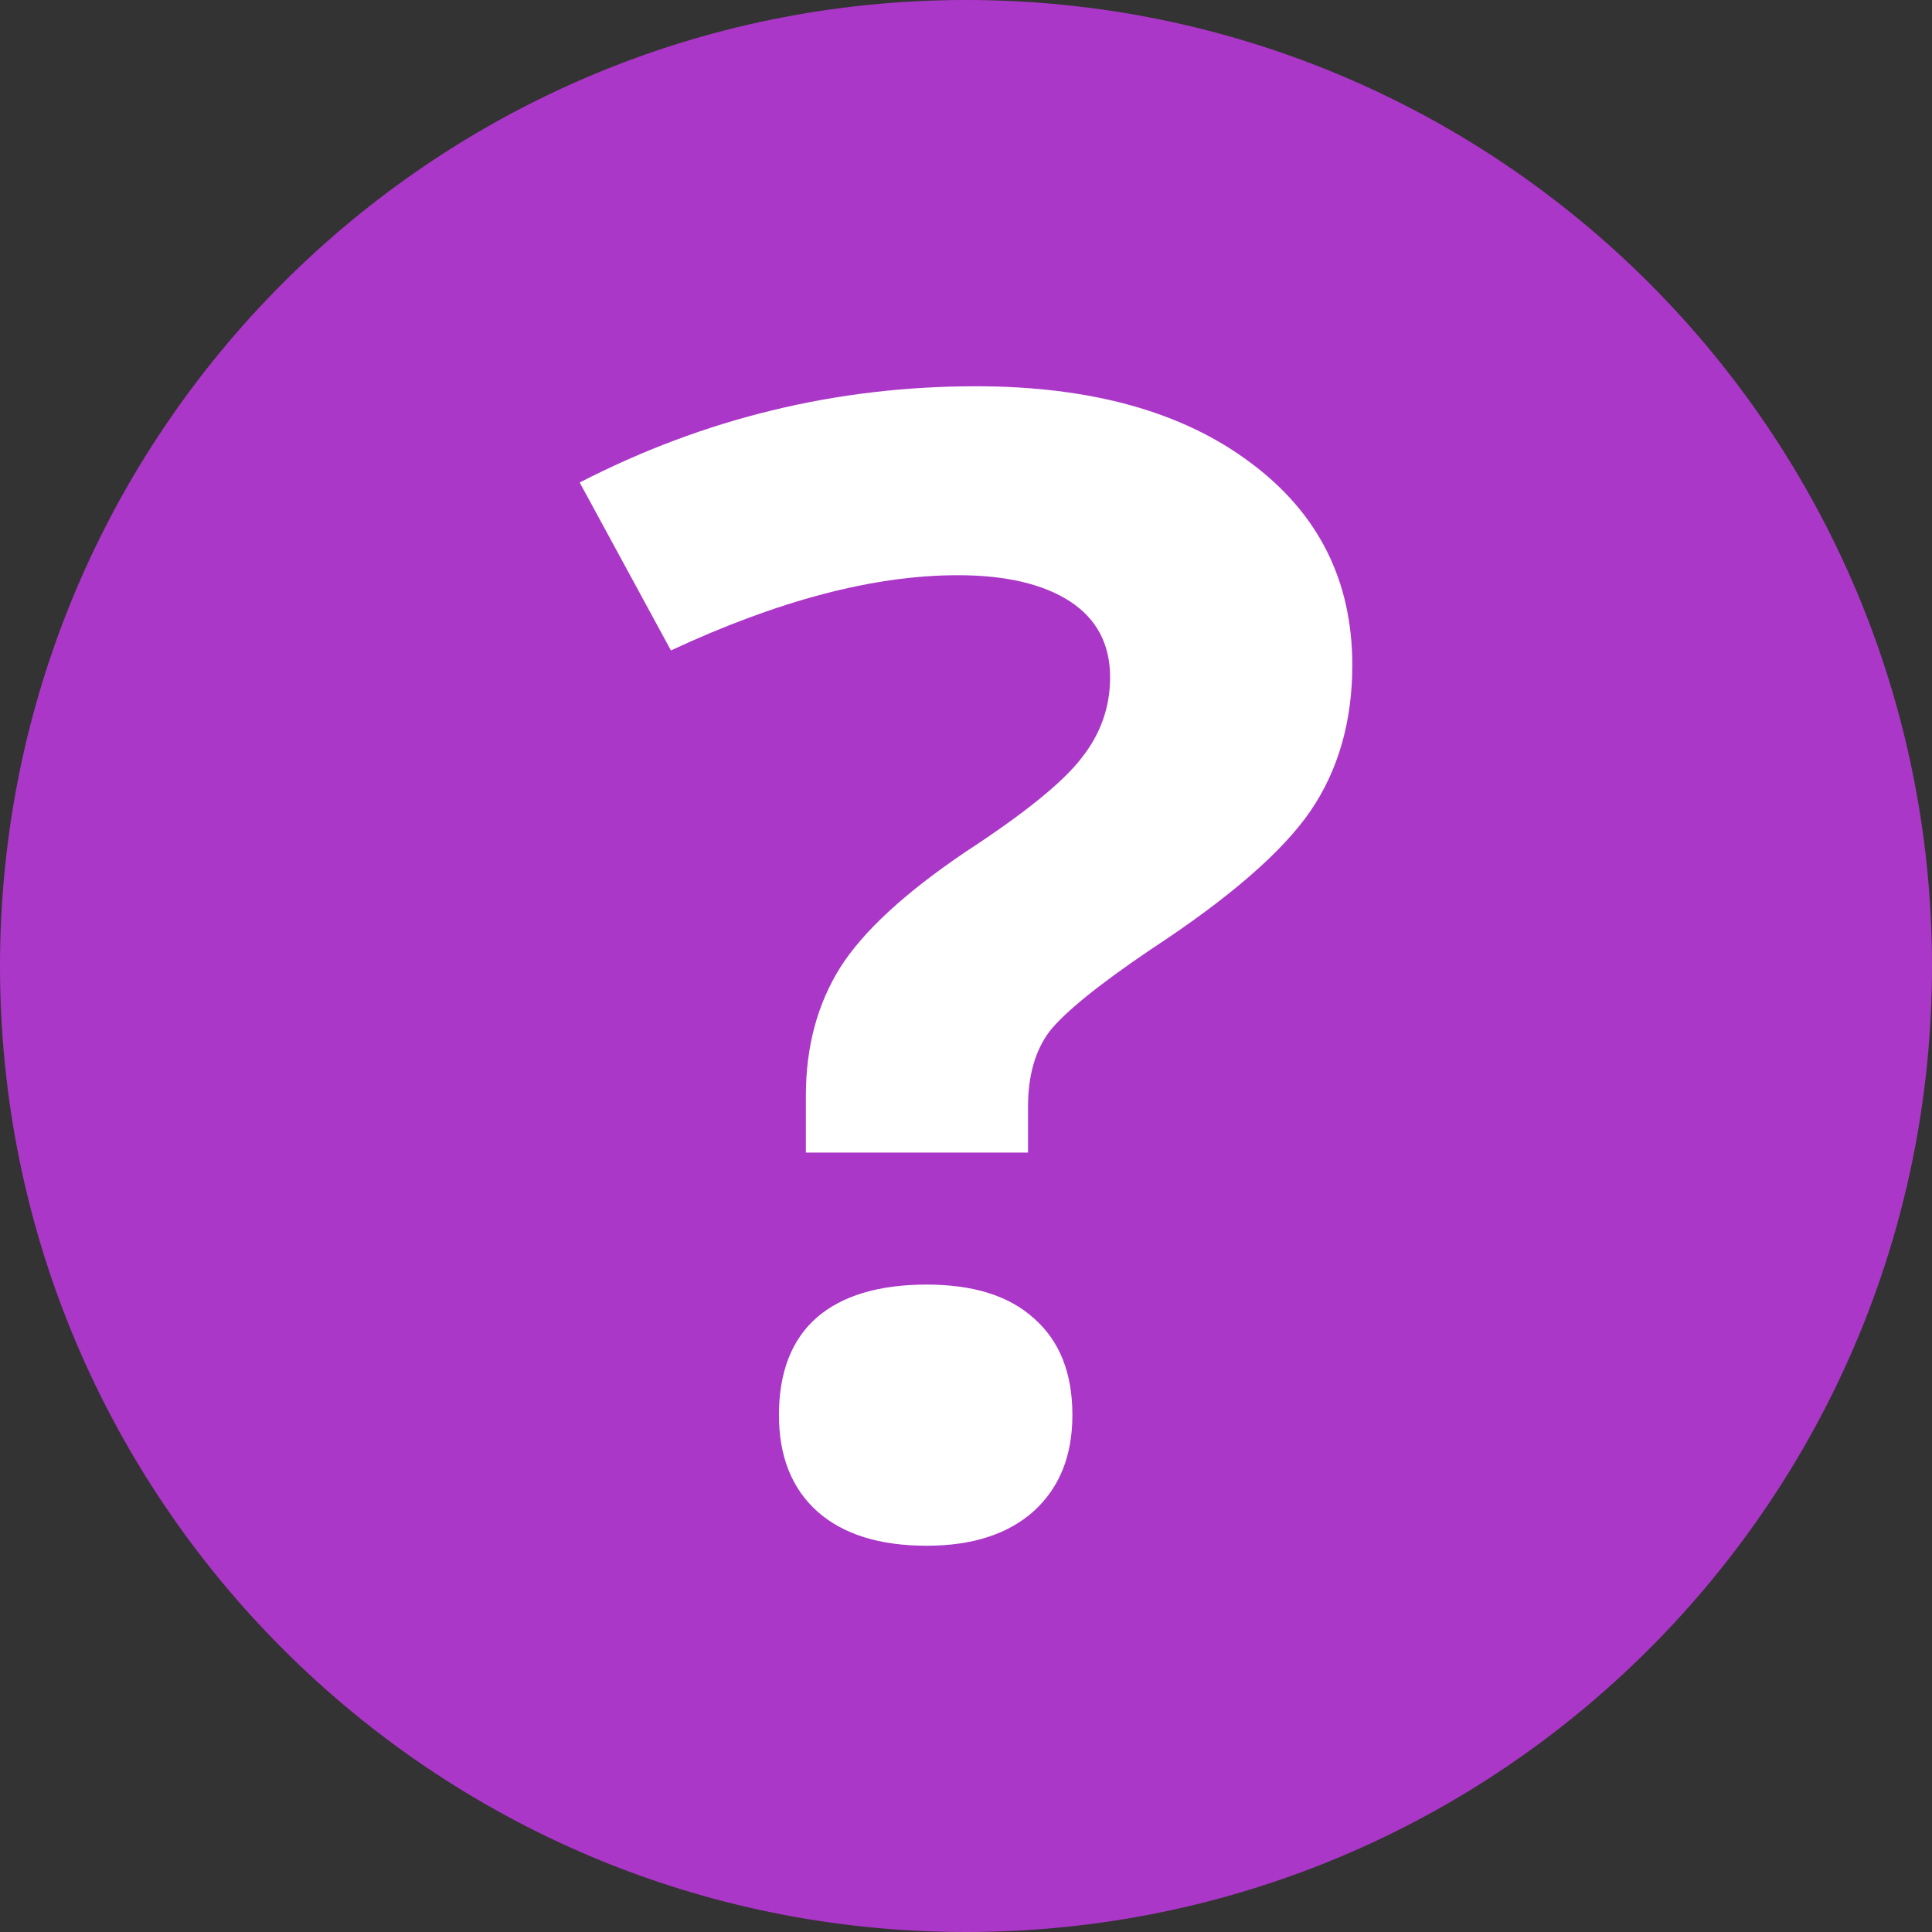 
<svg xmlns="http://www.w3.org/2000/svg" xmlns:xlink="http://www.w3.org/1999/xlink" width="32px" height="32px" viewBox="0 0 32 32" version="1.1">
<rect x="0" y="0" width="32" height="32" fill="#333333" stroke="none"/>
<g id="surface1">
<path style=" stroke:none;fill-rule:evenodd;fill:#AB37C8;fill-opacity:1;" d="M 32 16.004 C 32 24.836 24.836 32 16 32 C 7.164 32 0 24.836 0 16.004 C 0 7.164 7.164 0 16 0 C 24.836 0 32 7.164 32 16.004 Z M 32 16.004 "/>
<path style=" stroke:none;fill-rule:nonzero;fill:rgb(100%,100%,100%);fill-opacity:1;" d="M 13.348 19.09 L 13.348 18.148 C 13.348 17.336 13.539 16.629 13.918 16.023 C 14.297 15.426 14.992 14.785 16 14.105 C 16.973 13.469 17.609 12.953 17.914 12.555 C 18.23 12.156 18.387 11.711 18.387 11.219 C 18.387 10.668 18.164 10.25 17.723 9.961 C 17.277 9.672 16.656 9.527 15.863 9.527 C 14.473 9.527 12.891 9.945 11.113 10.773 L 9.602 7.992 C 11.664 6.93 13.852 6.398 16.164 6.398 C 18.07 6.398 19.586 6.82 20.707 7.66 C 21.836 8.496 22.398 9.617 22.398 11.016 C 22.398 11.945 22.168 12.754 21.707 13.43 C 21.242 14.109 20.363 14.871 19.07 15.719 C 18.18 16.32 17.617 16.781 17.375 17.094 C 17.145 17.406 17.027 17.82 17.027 18.328 L 17.027 19.09 L 13.348 19.09 M 12.902 23.438 C 12.902 22.727 13.113 22.188 13.527 21.824 C 13.945 21.461 14.555 21.277 15.348 21.277 C 16.117 21.277 16.711 21.461 17.125 21.836 C 17.551 22.211 17.762 22.742 17.762 23.438 C 17.762 24.109 17.551 24.637 17.125 25.027 C 16.699 25.41 16.105 25.602 15.348 25.602 C 14.57 25.602 13.969 25.414 13.543 25.039 C 13.117 24.66 12.902 24.125 12.902 23.438 "/>
<path style=" stroke:none;fill-rule:nonzero;fill:rgb(100%,100%,100%);fill-opacity:0.102;" d="M 13.348 19.09 L 13.348 18.148 C 13.348 17.336 13.539 16.629 13.918 16.023 C 14.297 15.426 14.992 14.785 16 14.105 C 16.973 13.469 17.609 12.953 17.914 12.555 C 18.23 12.156 18.387 11.711 18.387 11.219 C 18.387 10.668 18.164 10.25 17.723 9.961 C 17.277 9.672 16.656 9.527 15.863 9.527 C 14.473 9.527 12.891 9.945 11.113 10.773 L 9.602 7.992 C 11.664 6.93 13.852 6.398 16.164 6.398 C 18.07 6.398 19.586 6.82 20.707 7.66 C 21.836 8.496 22.398 9.617 22.398 11.016 C 22.398 11.945 22.168 12.754 21.707 13.43 C 21.242 14.109 20.363 14.871 19.07 15.719 C 18.18 16.32 17.617 16.781 17.375 17.094 C 17.145 17.406 17.027 17.82 17.027 18.328 L 17.027 19.09 L 13.348 19.09 M 12.902 23.438 C 12.902 22.727 13.113 22.188 13.527 21.824 C 13.945 21.461 14.555 21.277 15.348 21.277 C 16.117 21.277 16.711 21.461 17.125 21.836 C 17.551 22.211 17.762 22.742 17.762 23.438 C 17.762 24.109 17.551 24.637 17.125 25.027 C 16.699 25.41 16.105 25.602 15.348 25.602 C 14.57 25.602 13.969 25.414 13.543 25.039 C 13.117 24.66 12.902 24.125 12.902 23.438 "/>
</g>
</svg>
